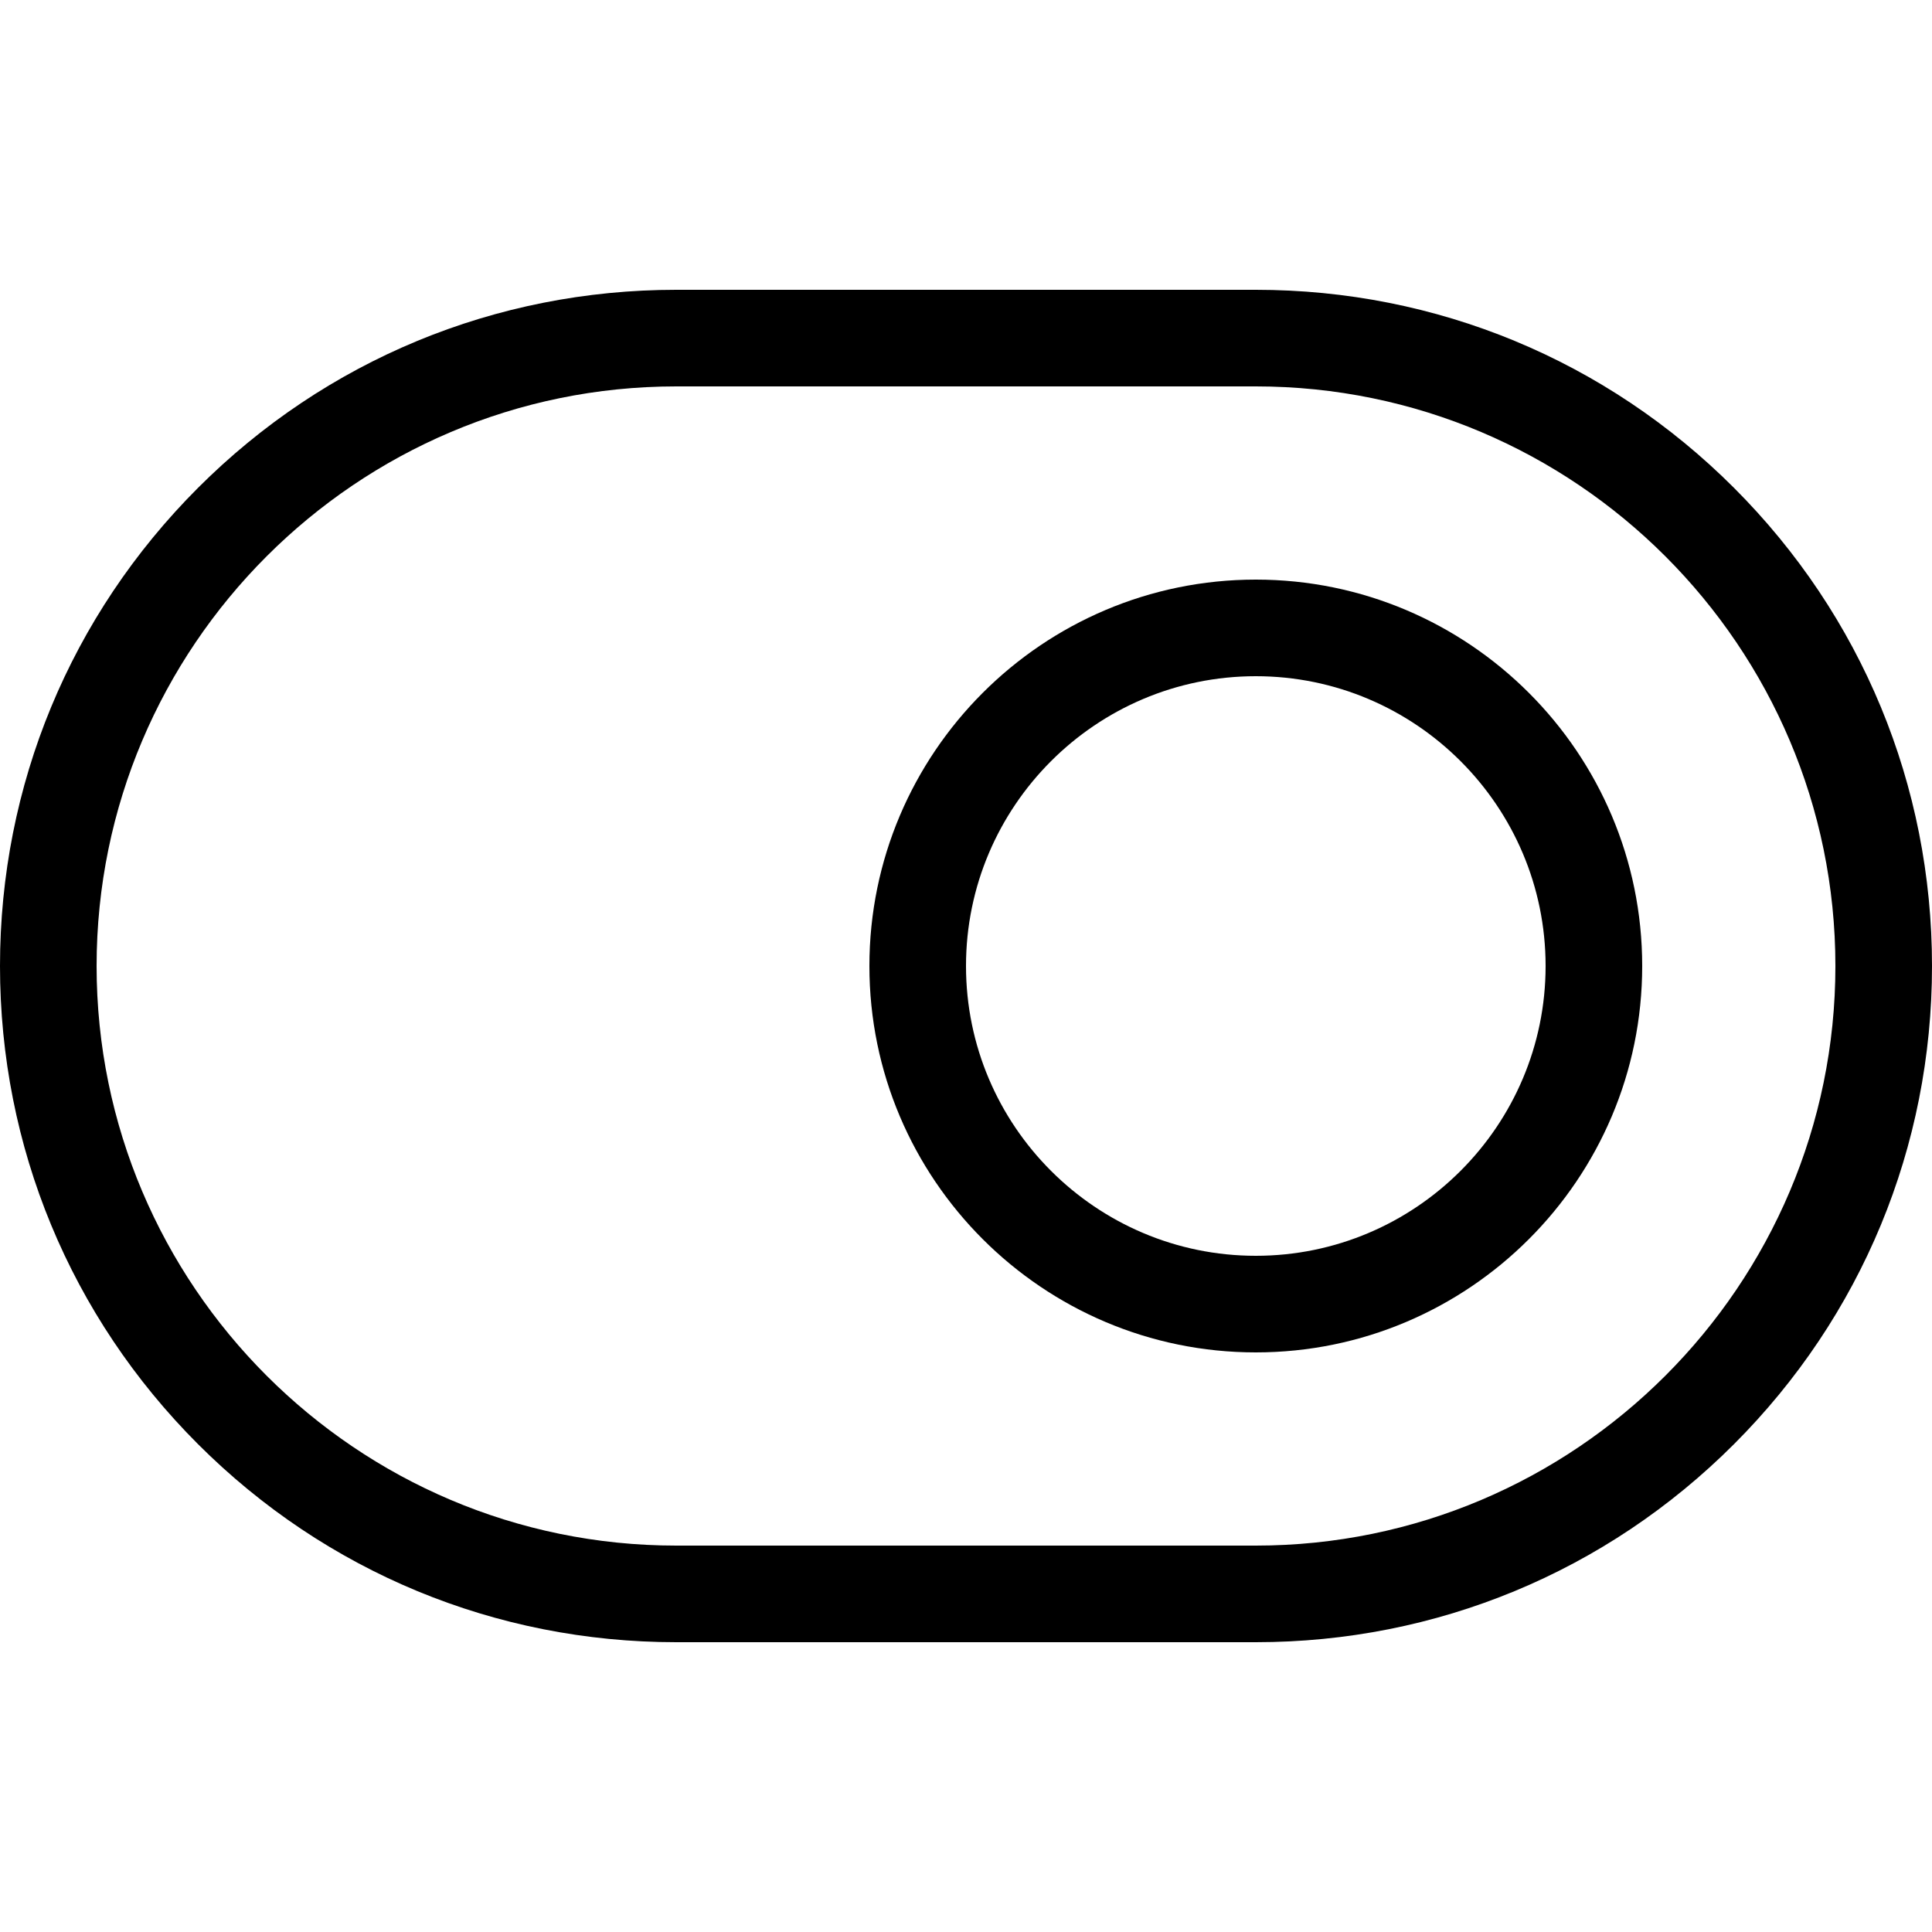 <svg version="1.1" xmlns="http://www.w3.org/2000/svg" xmlns:xlink="http://www.w3.org/1999/xlink" width="20" height="20" viewBox="0 0 20 20">
<path d="M7 17h6c1.87 0 3.628-0.728 4.95-2.050s2.050-3.080 2.050-4.95c0-1.87-0.728-3.628-2.050-4.95s-3.080-2.050-4.95-2.050h-6c-1.87 0-3.628 0.728-4.95 2.050s-2.050 3.080-2.050 4.95c0 1.87 0.728 3.628 2.050 4.95s3.080 2.050 4.95 2.050zM13 4c3.308 0 6 2.692 6 6s-2.692 6-6 6h-6c-3.308 0-6-2.692-6-6s2.692-6 6-6h6z" fill="#000000"></path>
<path d="M13 14c2.206 0 4-1.794 4-4s-1.794-4-4-4-4 1.794-4 4c0 2.206 1.794 4 4 4zM13 7c1.654 0 3 1.346 3 3s-1.346 3-3 3-3-1.346-3-3 1.346-3 3-3z" fill="#000000"></path>
</svg>
